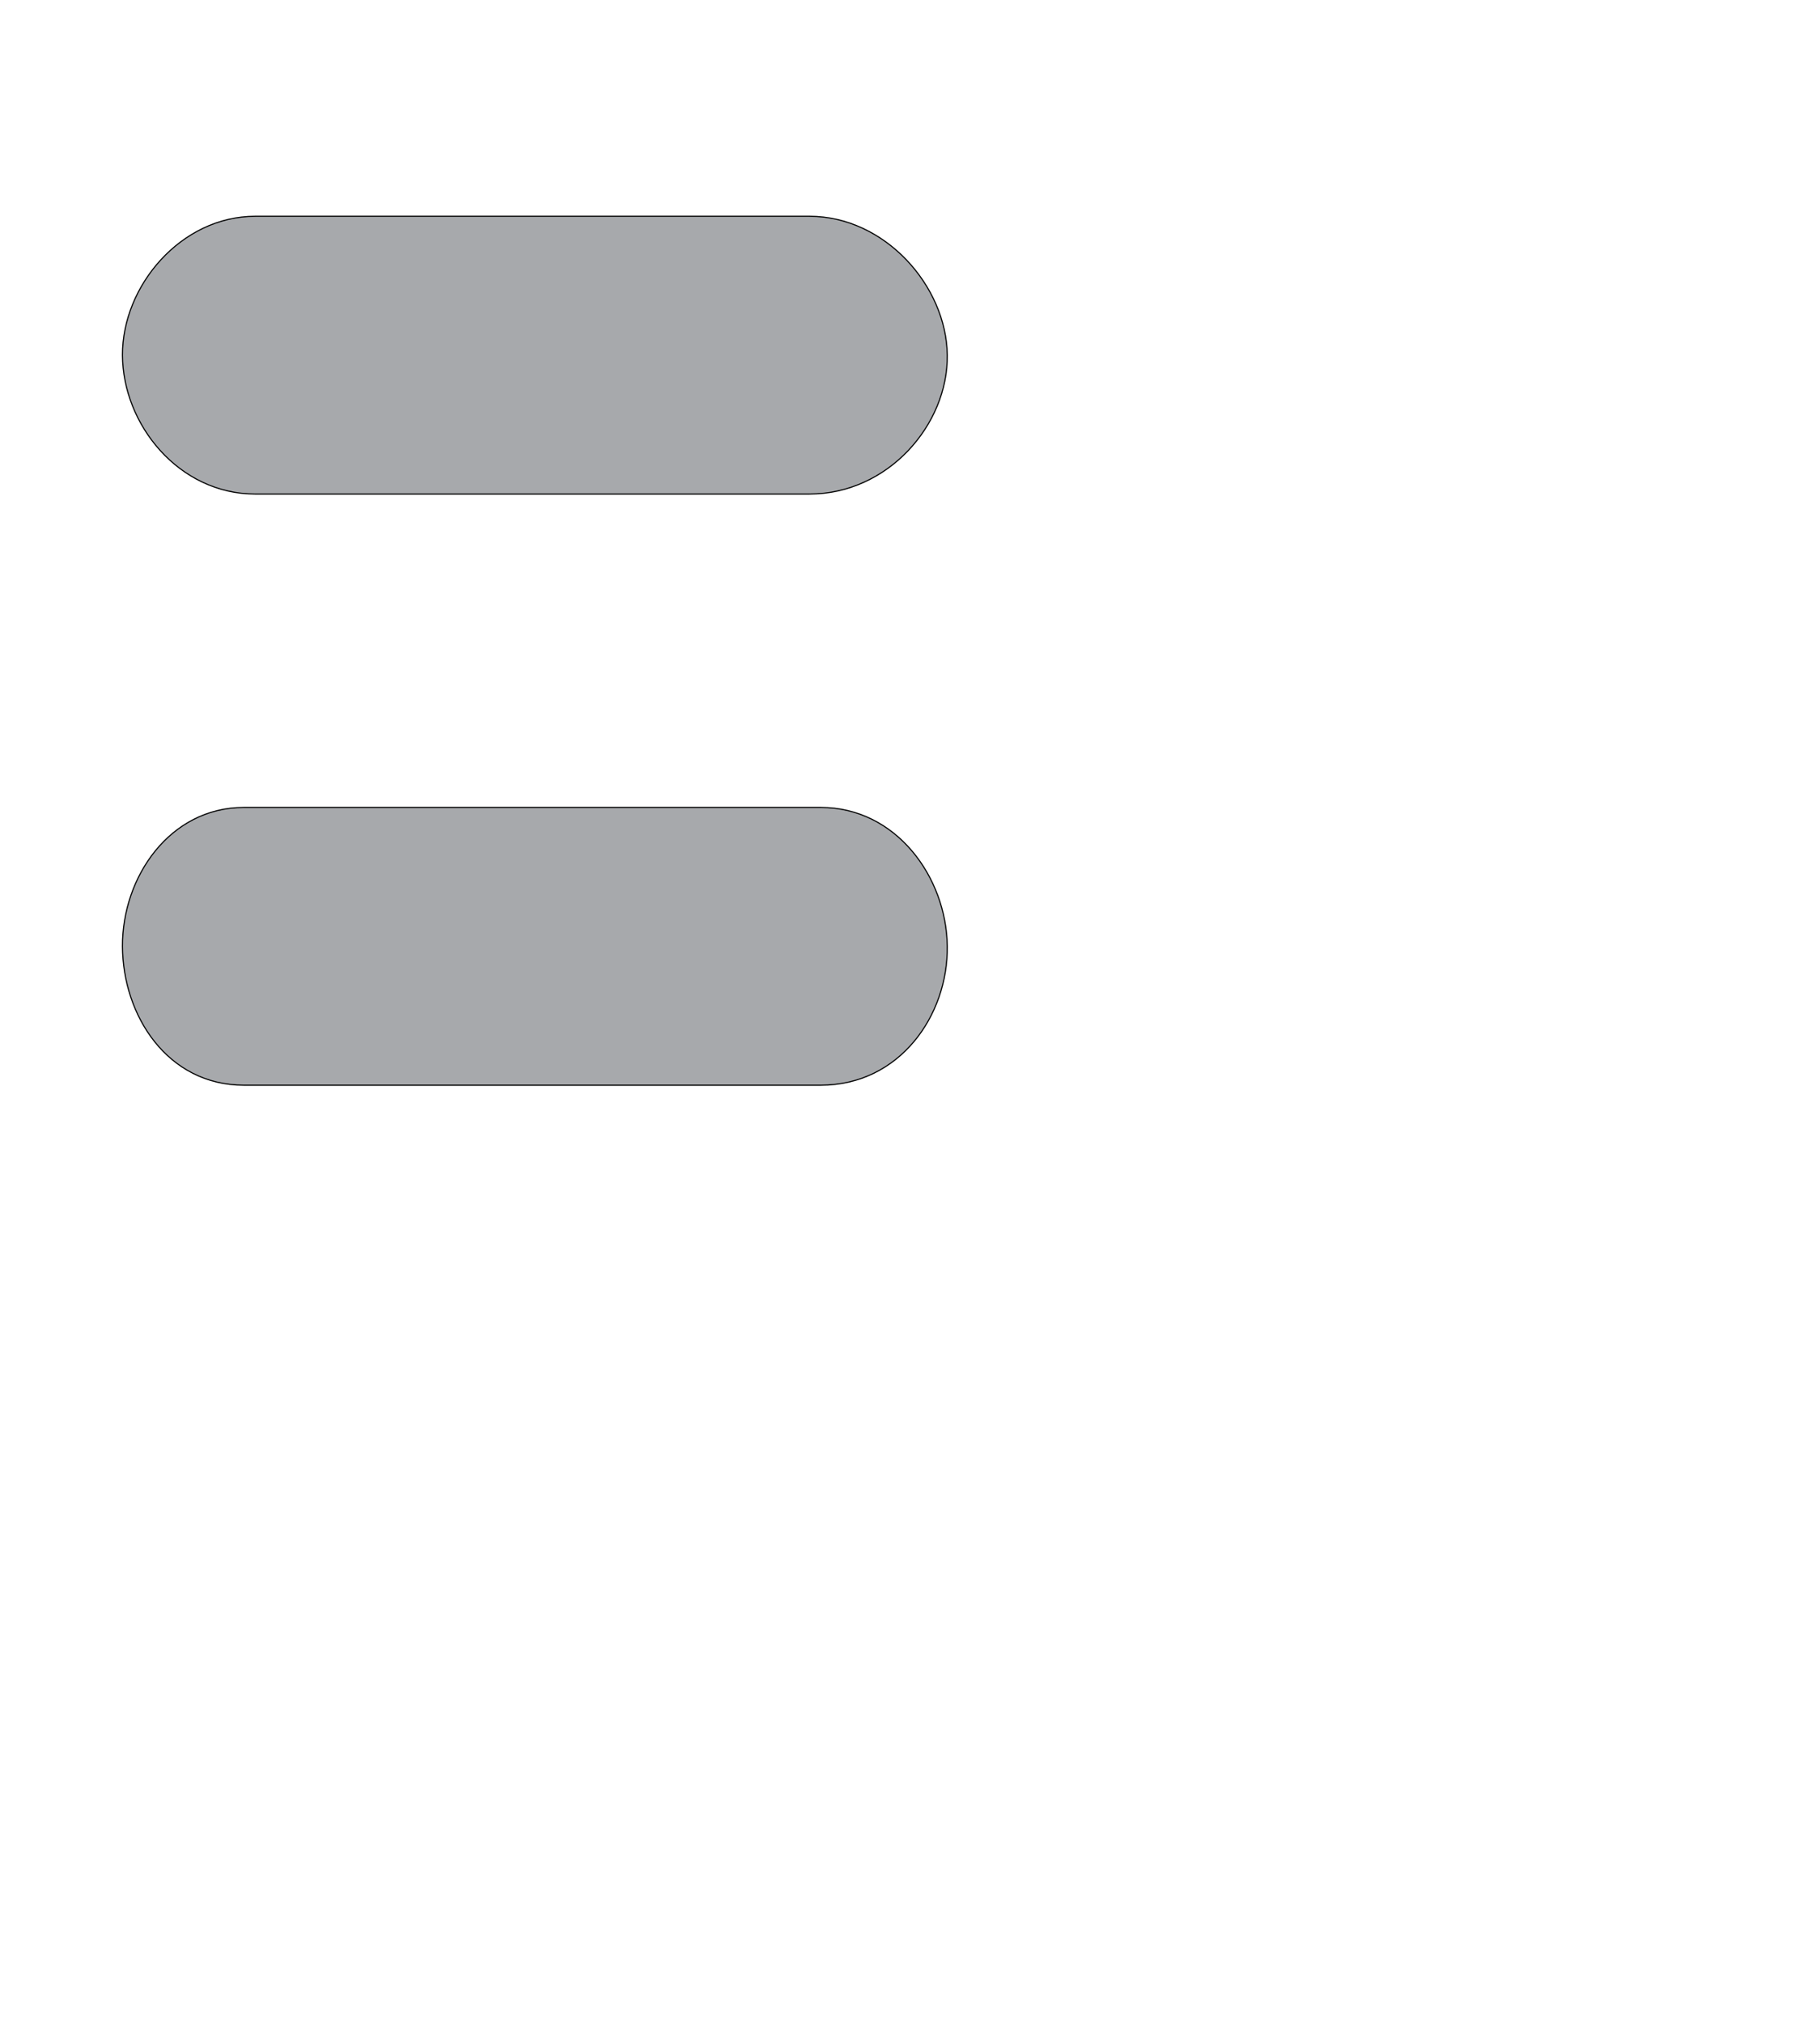 <?xml version="1.0" encoding="utf-8"?>
<!-- Generator: Adobe Illustrator 16.0.0, SVG Export Plug-In . SVG Version: 6.00 Build 0)  -->
<!DOCTYPE svg PUBLIC "-//W3C//DTD SVG 1.1//EN" "http://www.w3.org/Graphics/SVG/1.1/DTD/svg11.dtd">
<svg version="1.1" id="Layer_1" xmlns="http://www.w3.org/2000/svg" xmlns:xlink="http://www.w3.org/1999/xlink" x="0px" y="0px"
	 width="1612px" height="1792px" viewBox="0 0 1612 1792" enable-background="new 0 0 1612 1792" xml:space="preserve">
<path fill="#A7A9AC" stroke="#000000" stroke-width="1" stroke-miterlimit="10" d="M225.985,191.584
	c-65.504,0-117.757,61.505-117.507,123.01c0.251,61.503,50.003,123.005,117.507,123.005c69.004,0,420.027,0,491.031,0
	c69.506,0,122.758-61.503,122.006-123.007c-0.75-61.504-55.5-123.008-122.006-123.008
	C642.011,191.584,297.99,191.584,225.985,191.584z"/>
<path fill="#A7A9AC" stroke="#000000" stroke-width="1" stroke-miterlimit="10" d="M215.984,715.21
	c-65.504,0-107.757,61.506-107.507,123.011c0.251,61.503,40.003,123.003,107.507,123.003c69.004,0,440.027,0,511.031,0
	c69.505,0,112.757-61.502,112.005-123.006c-0.748-61.505-45.5-123.008-112.005-123.008C652.01,715.21,287.989,715.21,215.984,715.21
	z"/>
</svg>
